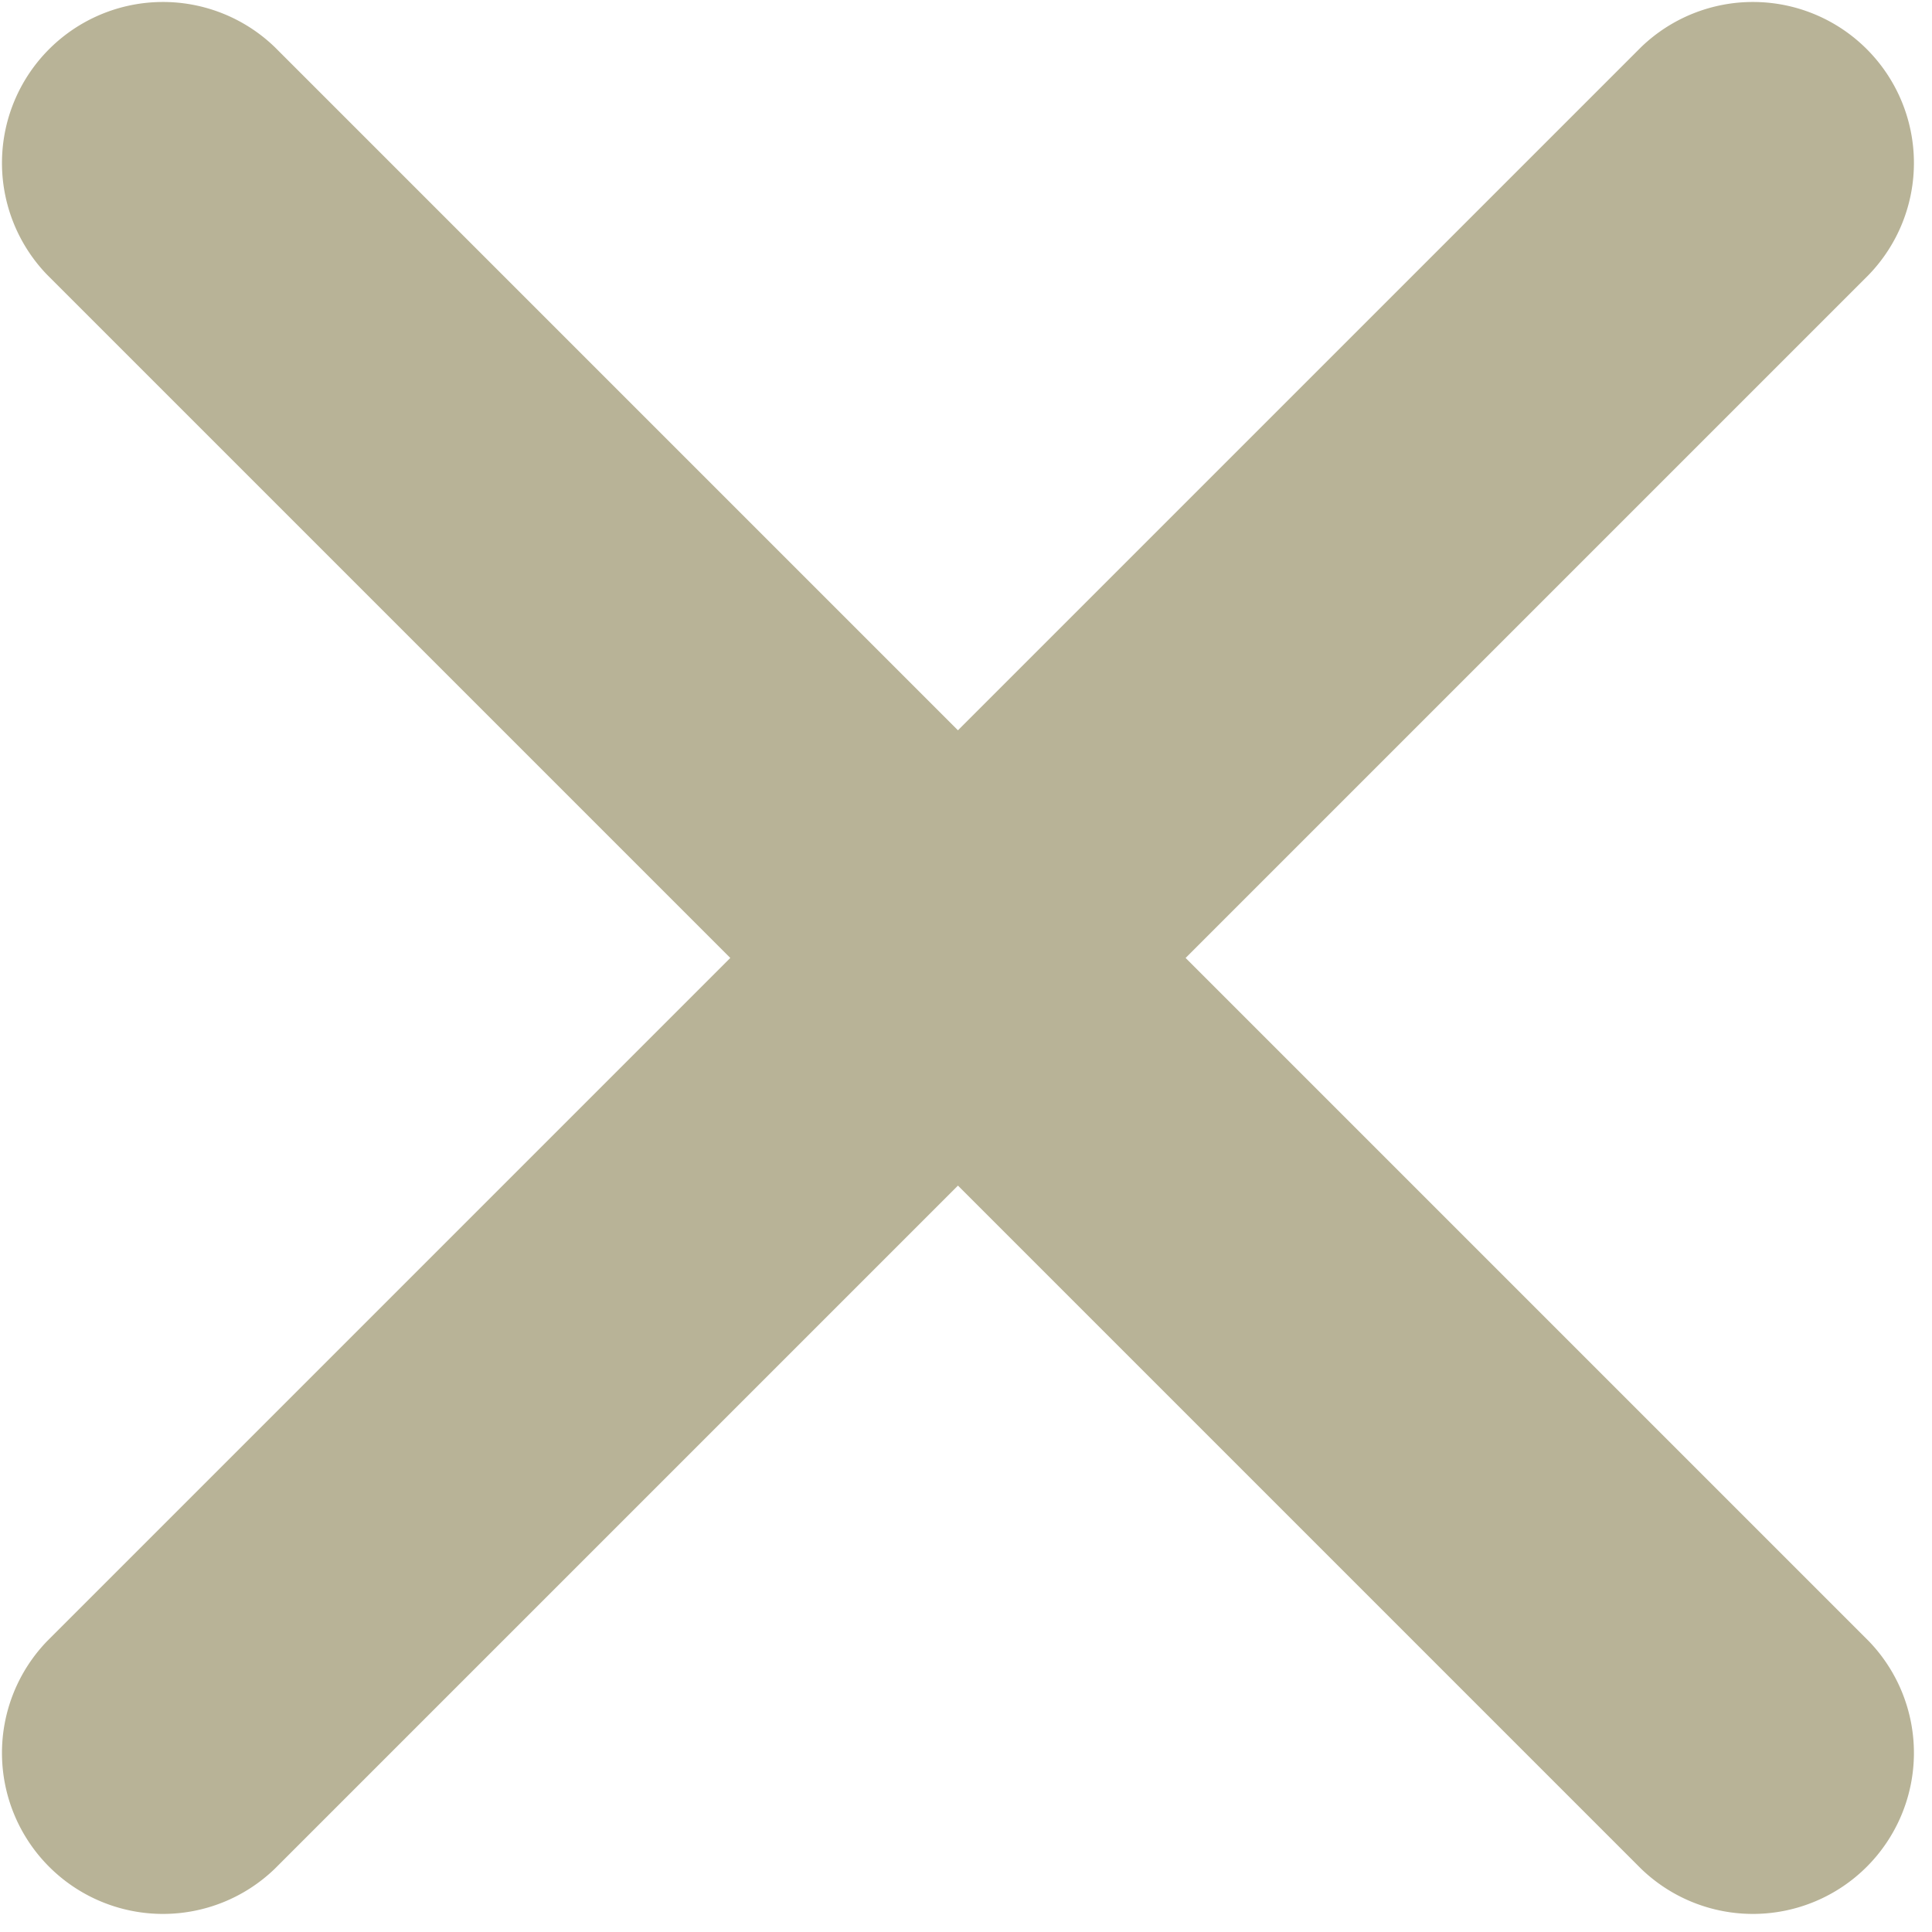 <svg width="12" height="12" xmlns="http://www.w3.org/2000/svg"><path d="M4.536 5.95L.293 10.193a1 1 0 001.414 1.414L5.95 7.364l4.243 4.243a1 1 0 001.414-1.414L7.364 5.95l4.243-4.243A1 1 0 0010.193.293L5.95 4.536 1.707.293A1 1 0 00.293 1.707L4.536 5.95z" fill="#B8B397" fill-rule="evenodd"/></svg>